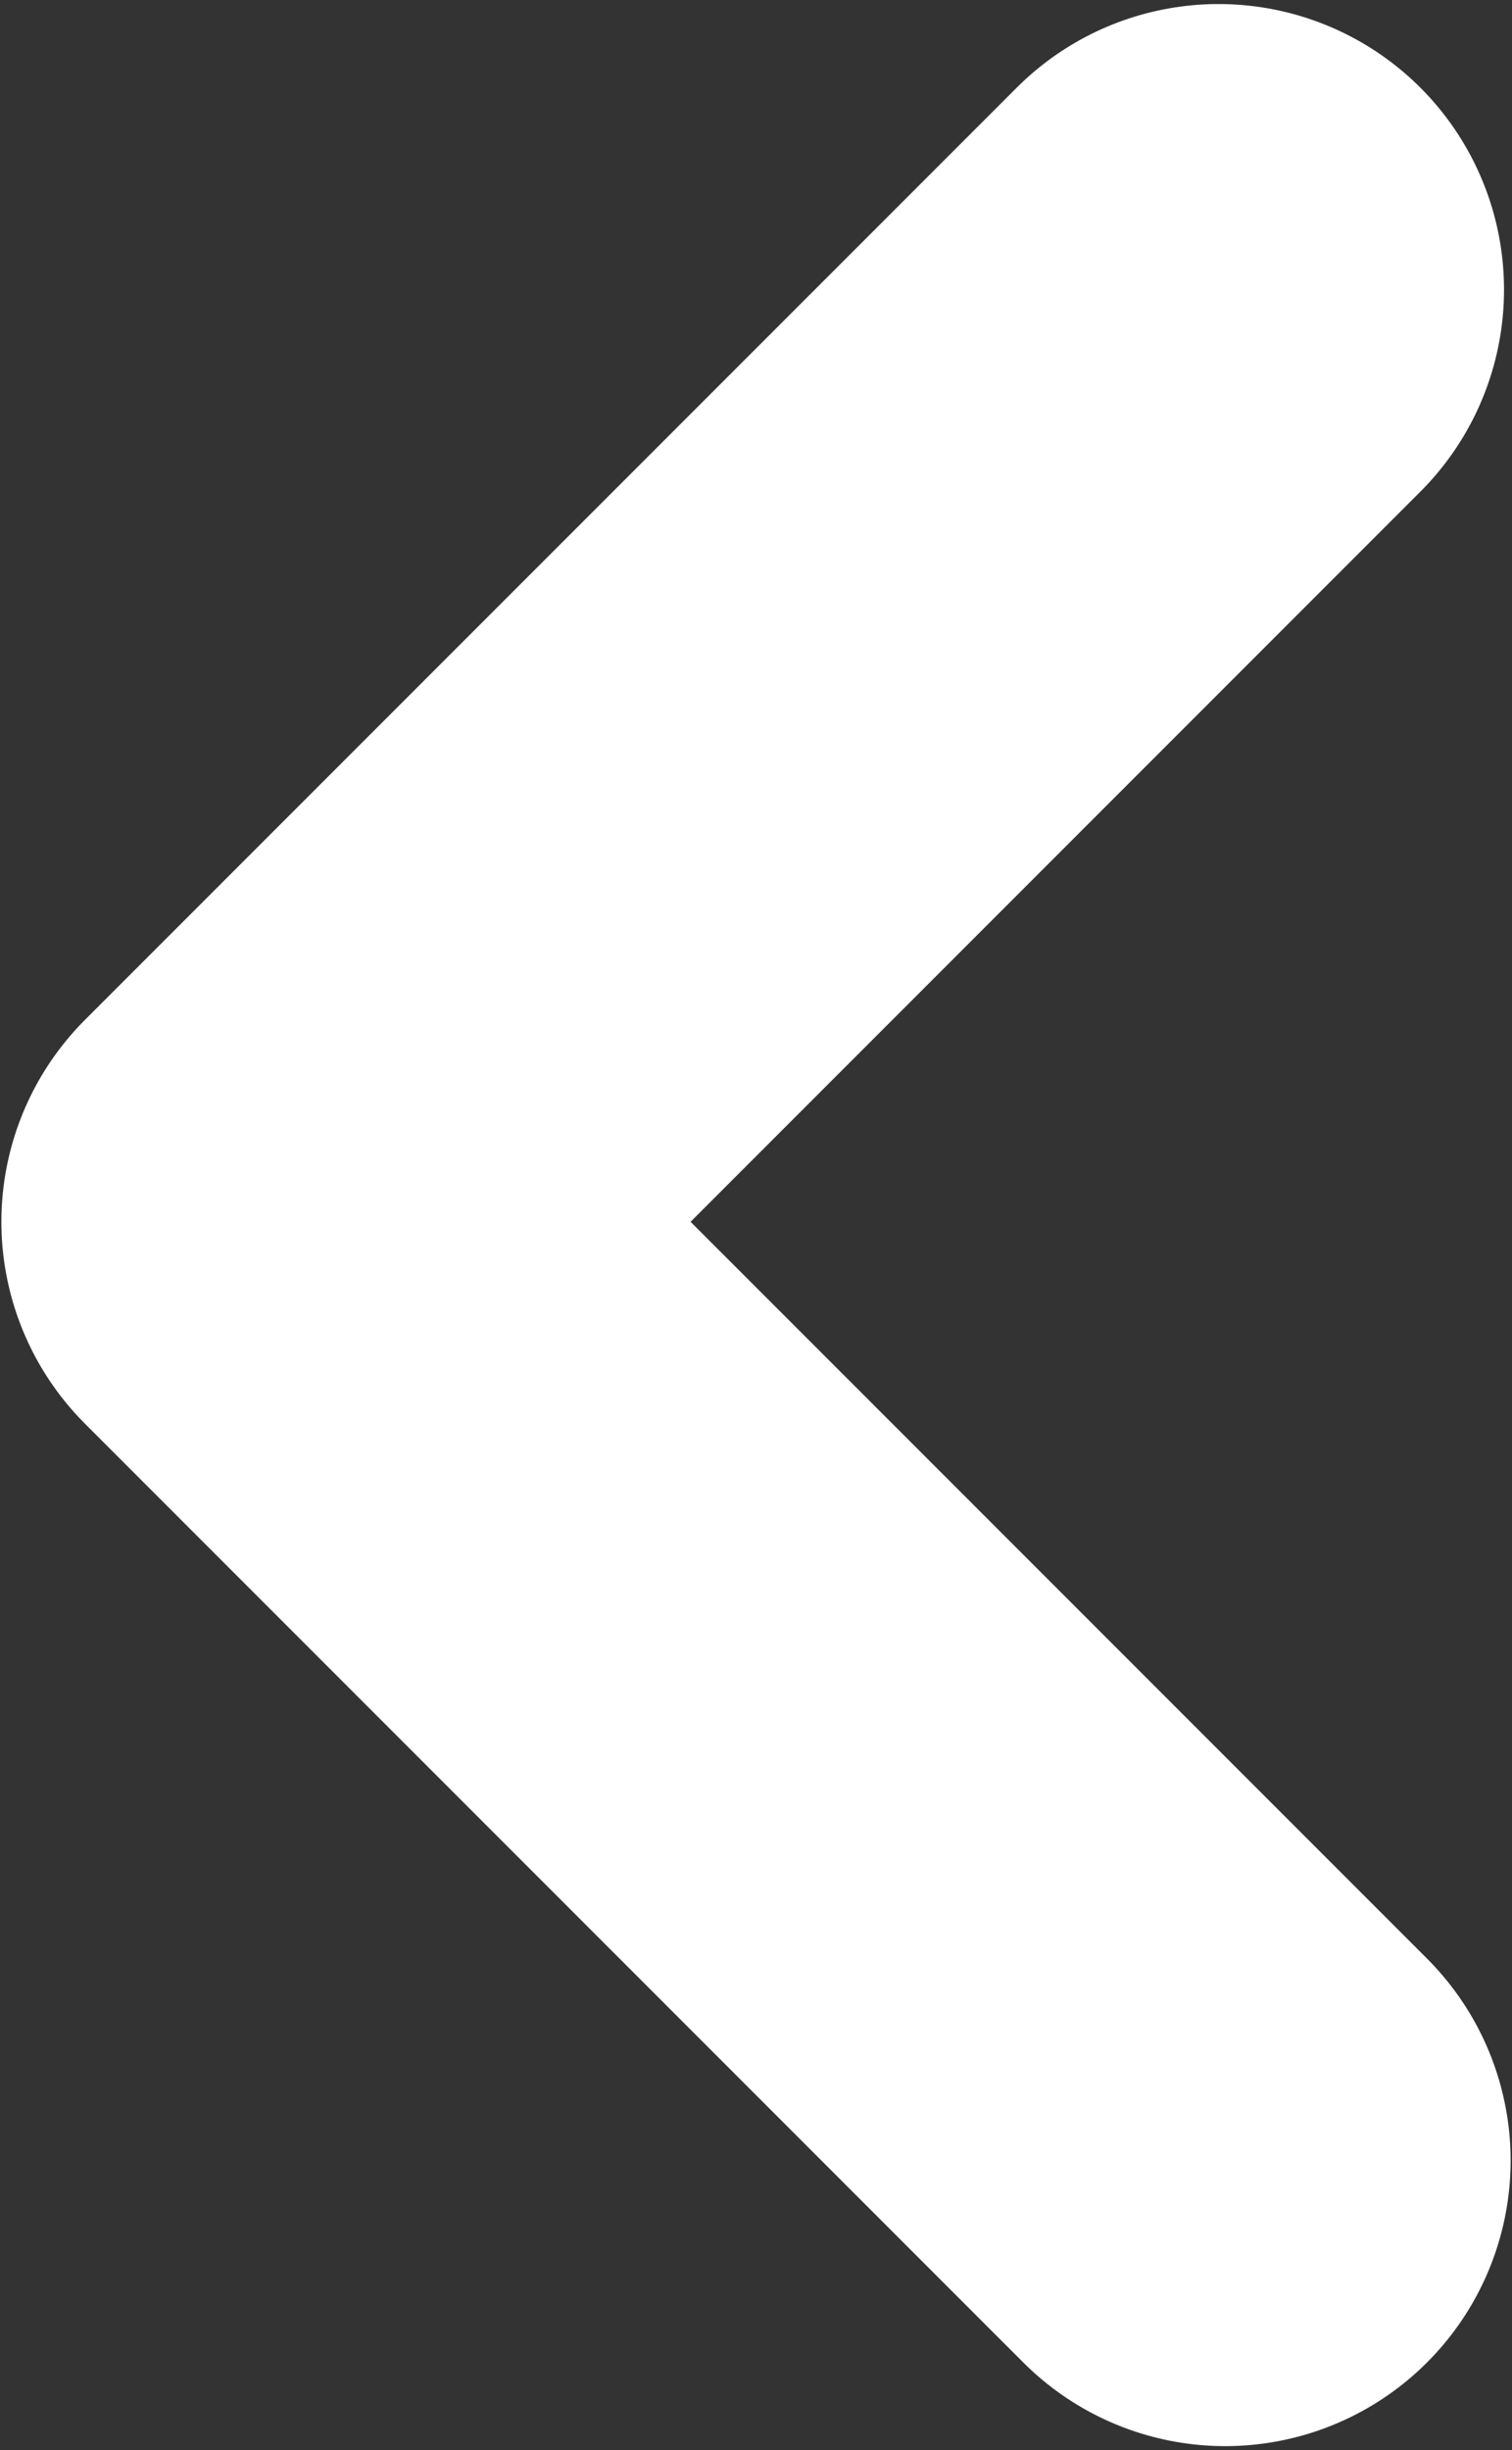 <svg xmlns="http://www.w3.org/2000/svg" width="142" height="230" baseProfile="tiny-ps" version="1.2" viewBox="0 0 142 230"><rect x="0" y="0" width="142" height="230" fill="#333333" stroke="none"/><title>Arrow - Left (Line)</title><style>.shp0{fill:none;stroke:#fff;stroke-linecap:round;stroke-linejoin:round;stroke-width:53.621}</style><path id="Arrow - Left (Line)" d="M115.06 202.81L26.94 114.69L114.44 27.19" class="shp0"/></svg>